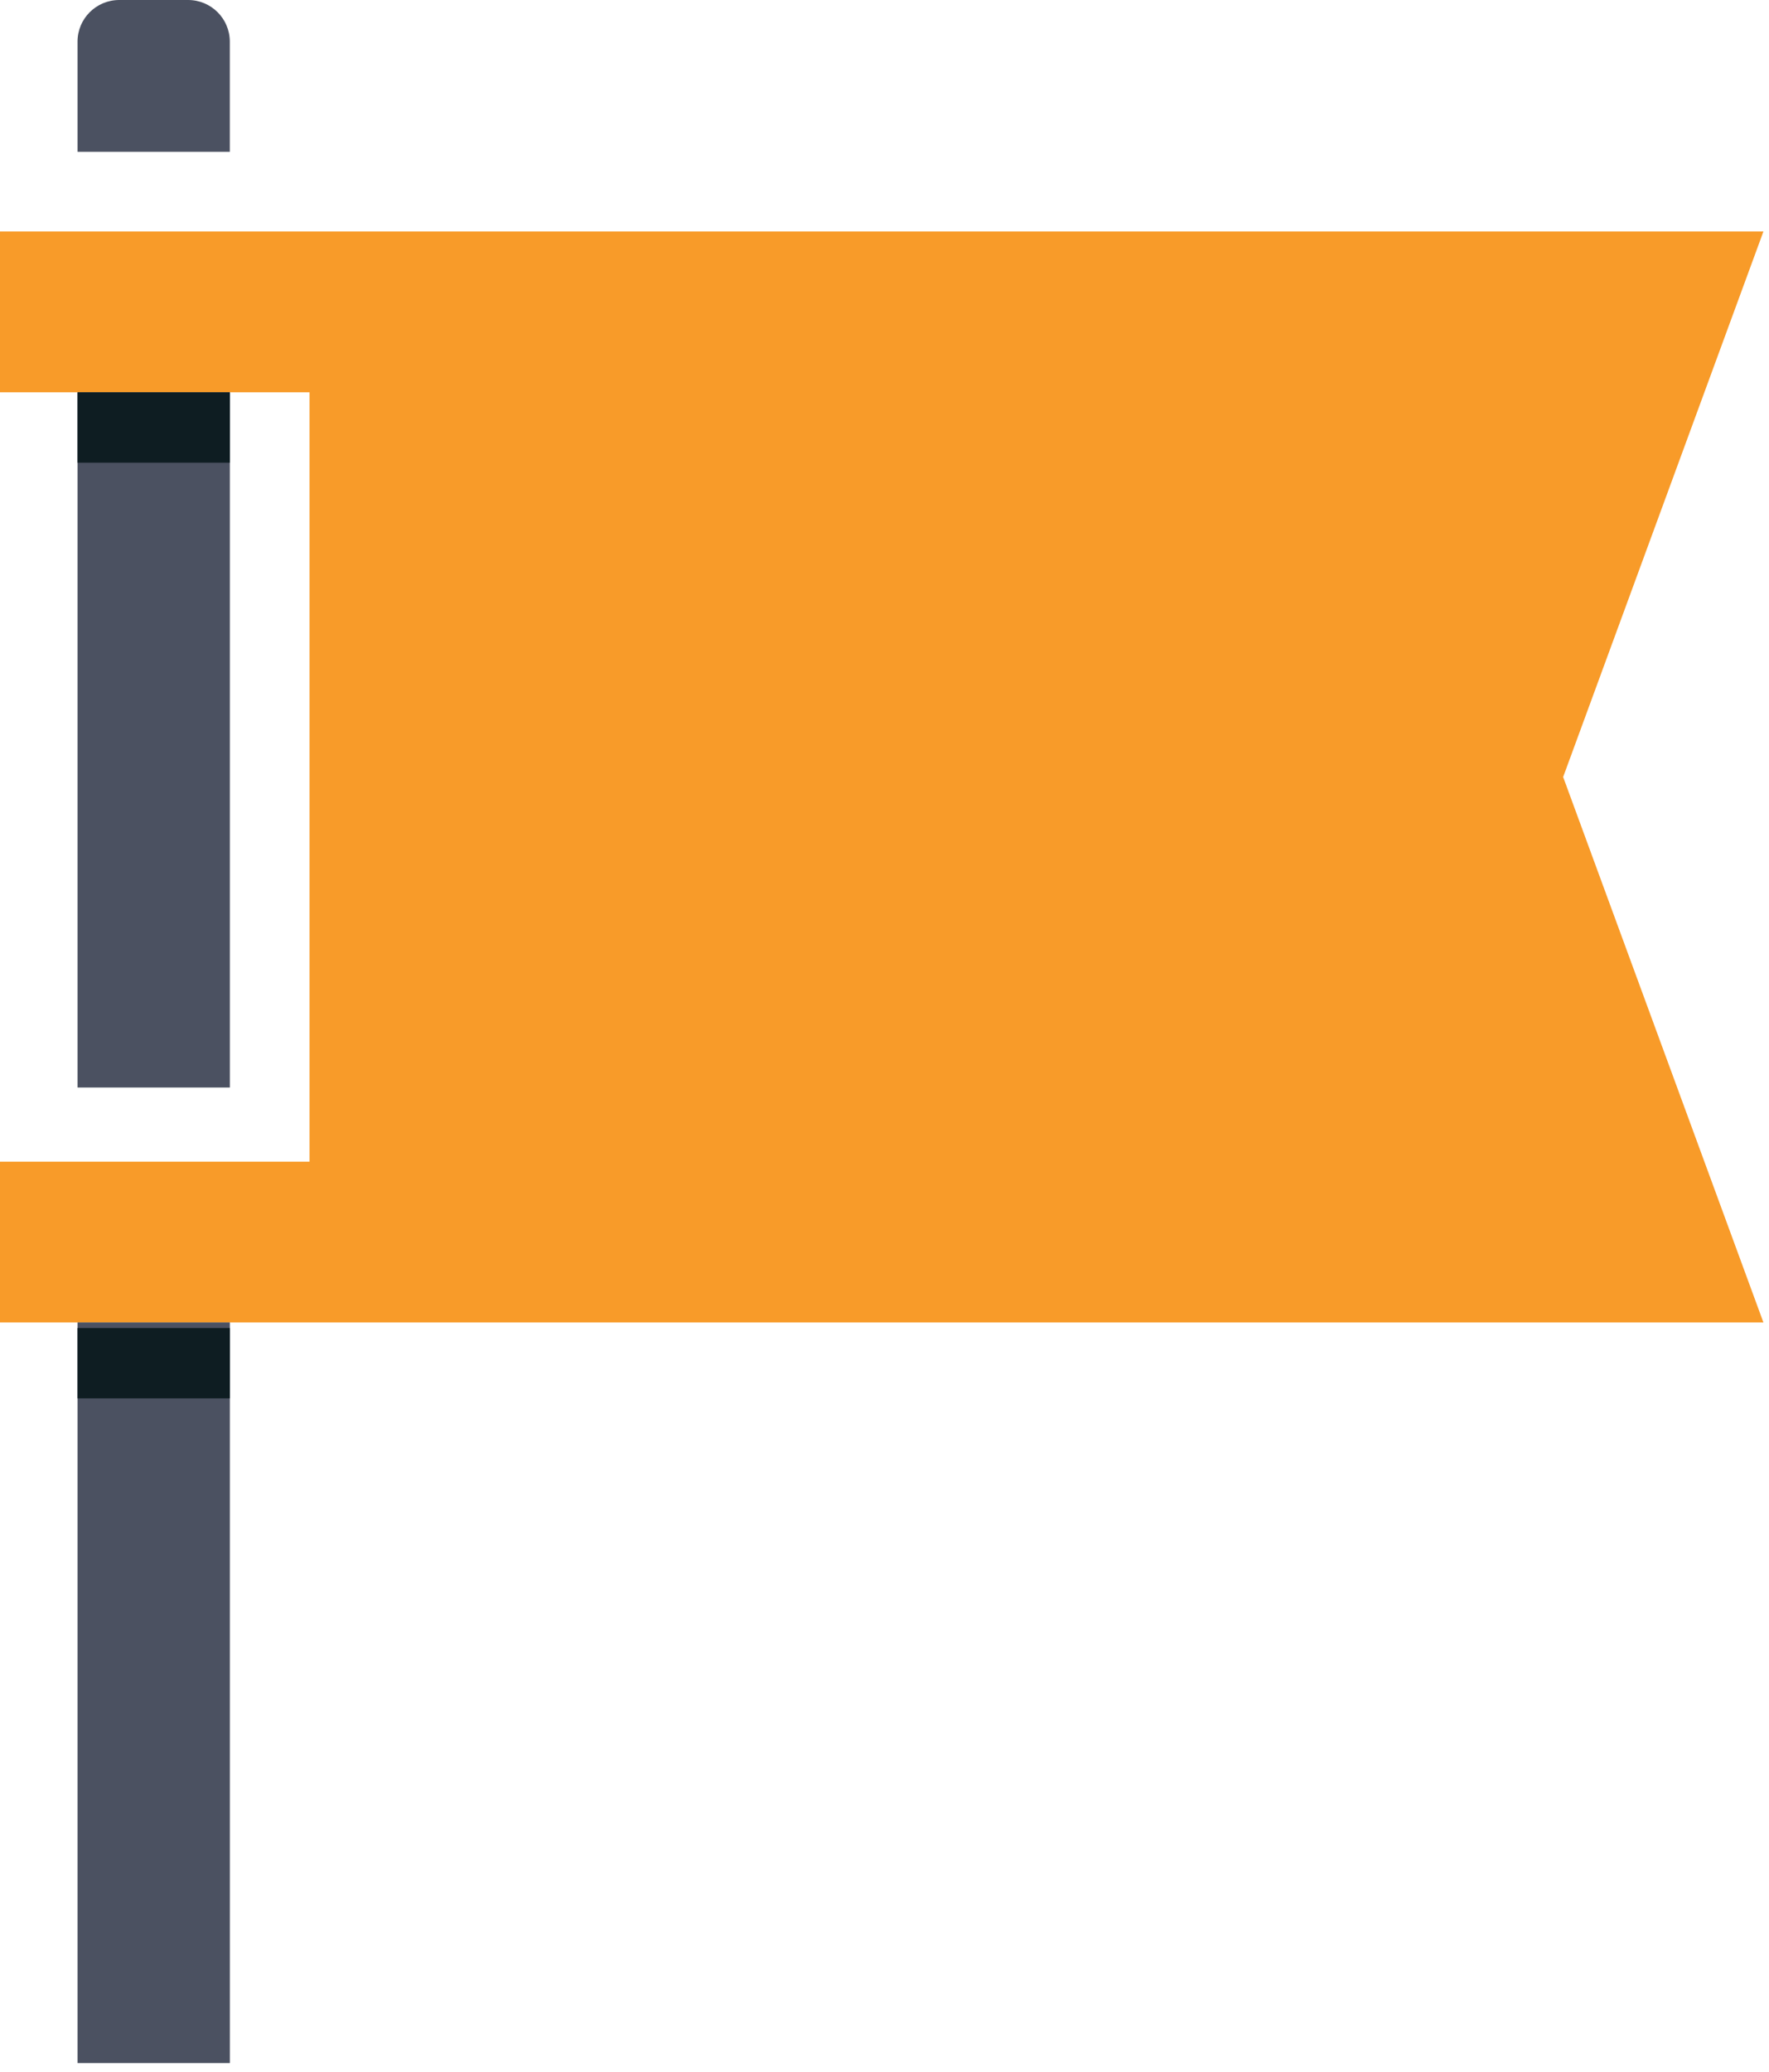 <?xml version="1.0" encoding="UTF-8"?>
<svg width="41px" height="48px" viewBox="0 0 41 48" version="1.1" xmlns="http://www.w3.org/2000/svg" xmlns:xlink="http://www.w3.org/1999/xlink">
    <!-- Generator: Sketch 48.2 (47327) - http://www.bohemiancoding.com/sketch -->
    <title>page</title>
    <desc>Created with Sketch.</desc>
    <defs></defs>
    <g id="Integration-Overview" stroke="none" stroke-width="1" fill="none" fill-rule="evenodd" transform="translate(-559, -2002)">
        <g id="facebook-copy-2" transform="translate(451, 1956)">
            <g id="page" transform="translate(108, 46)">
                <g id="flag">
                    <polygon id="Fill-1" fill="#F89B29" points="7.414 5.363 7.174 5.363 -5.80188679e-05 5.363 -5.80188679e-05 9.089 7.174 9.089 7.174 26.913 -5.80188679e-05 26.913 -5.80188679e-05 30.638 7.174 30.638 7.414 30.638 40.871 30.638 36.229 18.001 40.871 5.363"></polygon>
                    <polygon id="Fill-2" fill="#4B5161" points="1.797 25.195 5.327 25.195 5.327 9.089 1.797 9.089"></polygon>
                    <polygon id="Fill-3" fill="#4B5161" points="1.797 47.796 5.327 47.796 5.327 30.638 1.797 30.638"></polygon>
                    <path d="M5.326,3.517 L1.797,3.517 L1.797,0.964 C1.797,0.431 2.23,-7.7077479e-05 2.764,-7.7077479e-05 L4.359,-7.7077479e-05 C4.893,-7.7077479e-05 5.326,0.431 5.326,0.964 L5.326,3.517 Z" id="Fill-4" fill="#4B5161"></path>
                    <polygon id="Fill-7" fill="#0E1D22" points="1.797 10.719 5.327 10.719 5.327 9.089 1.797 9.089"></polygon>
                    <polygon id="Fill-9" fill="#0E1D22" points="1.797 32.396 5.327 32.396 5.327 30.767 1.797 30.767"></polygon>
                </g>
            </g>
        </g>
    </g>
</svg>